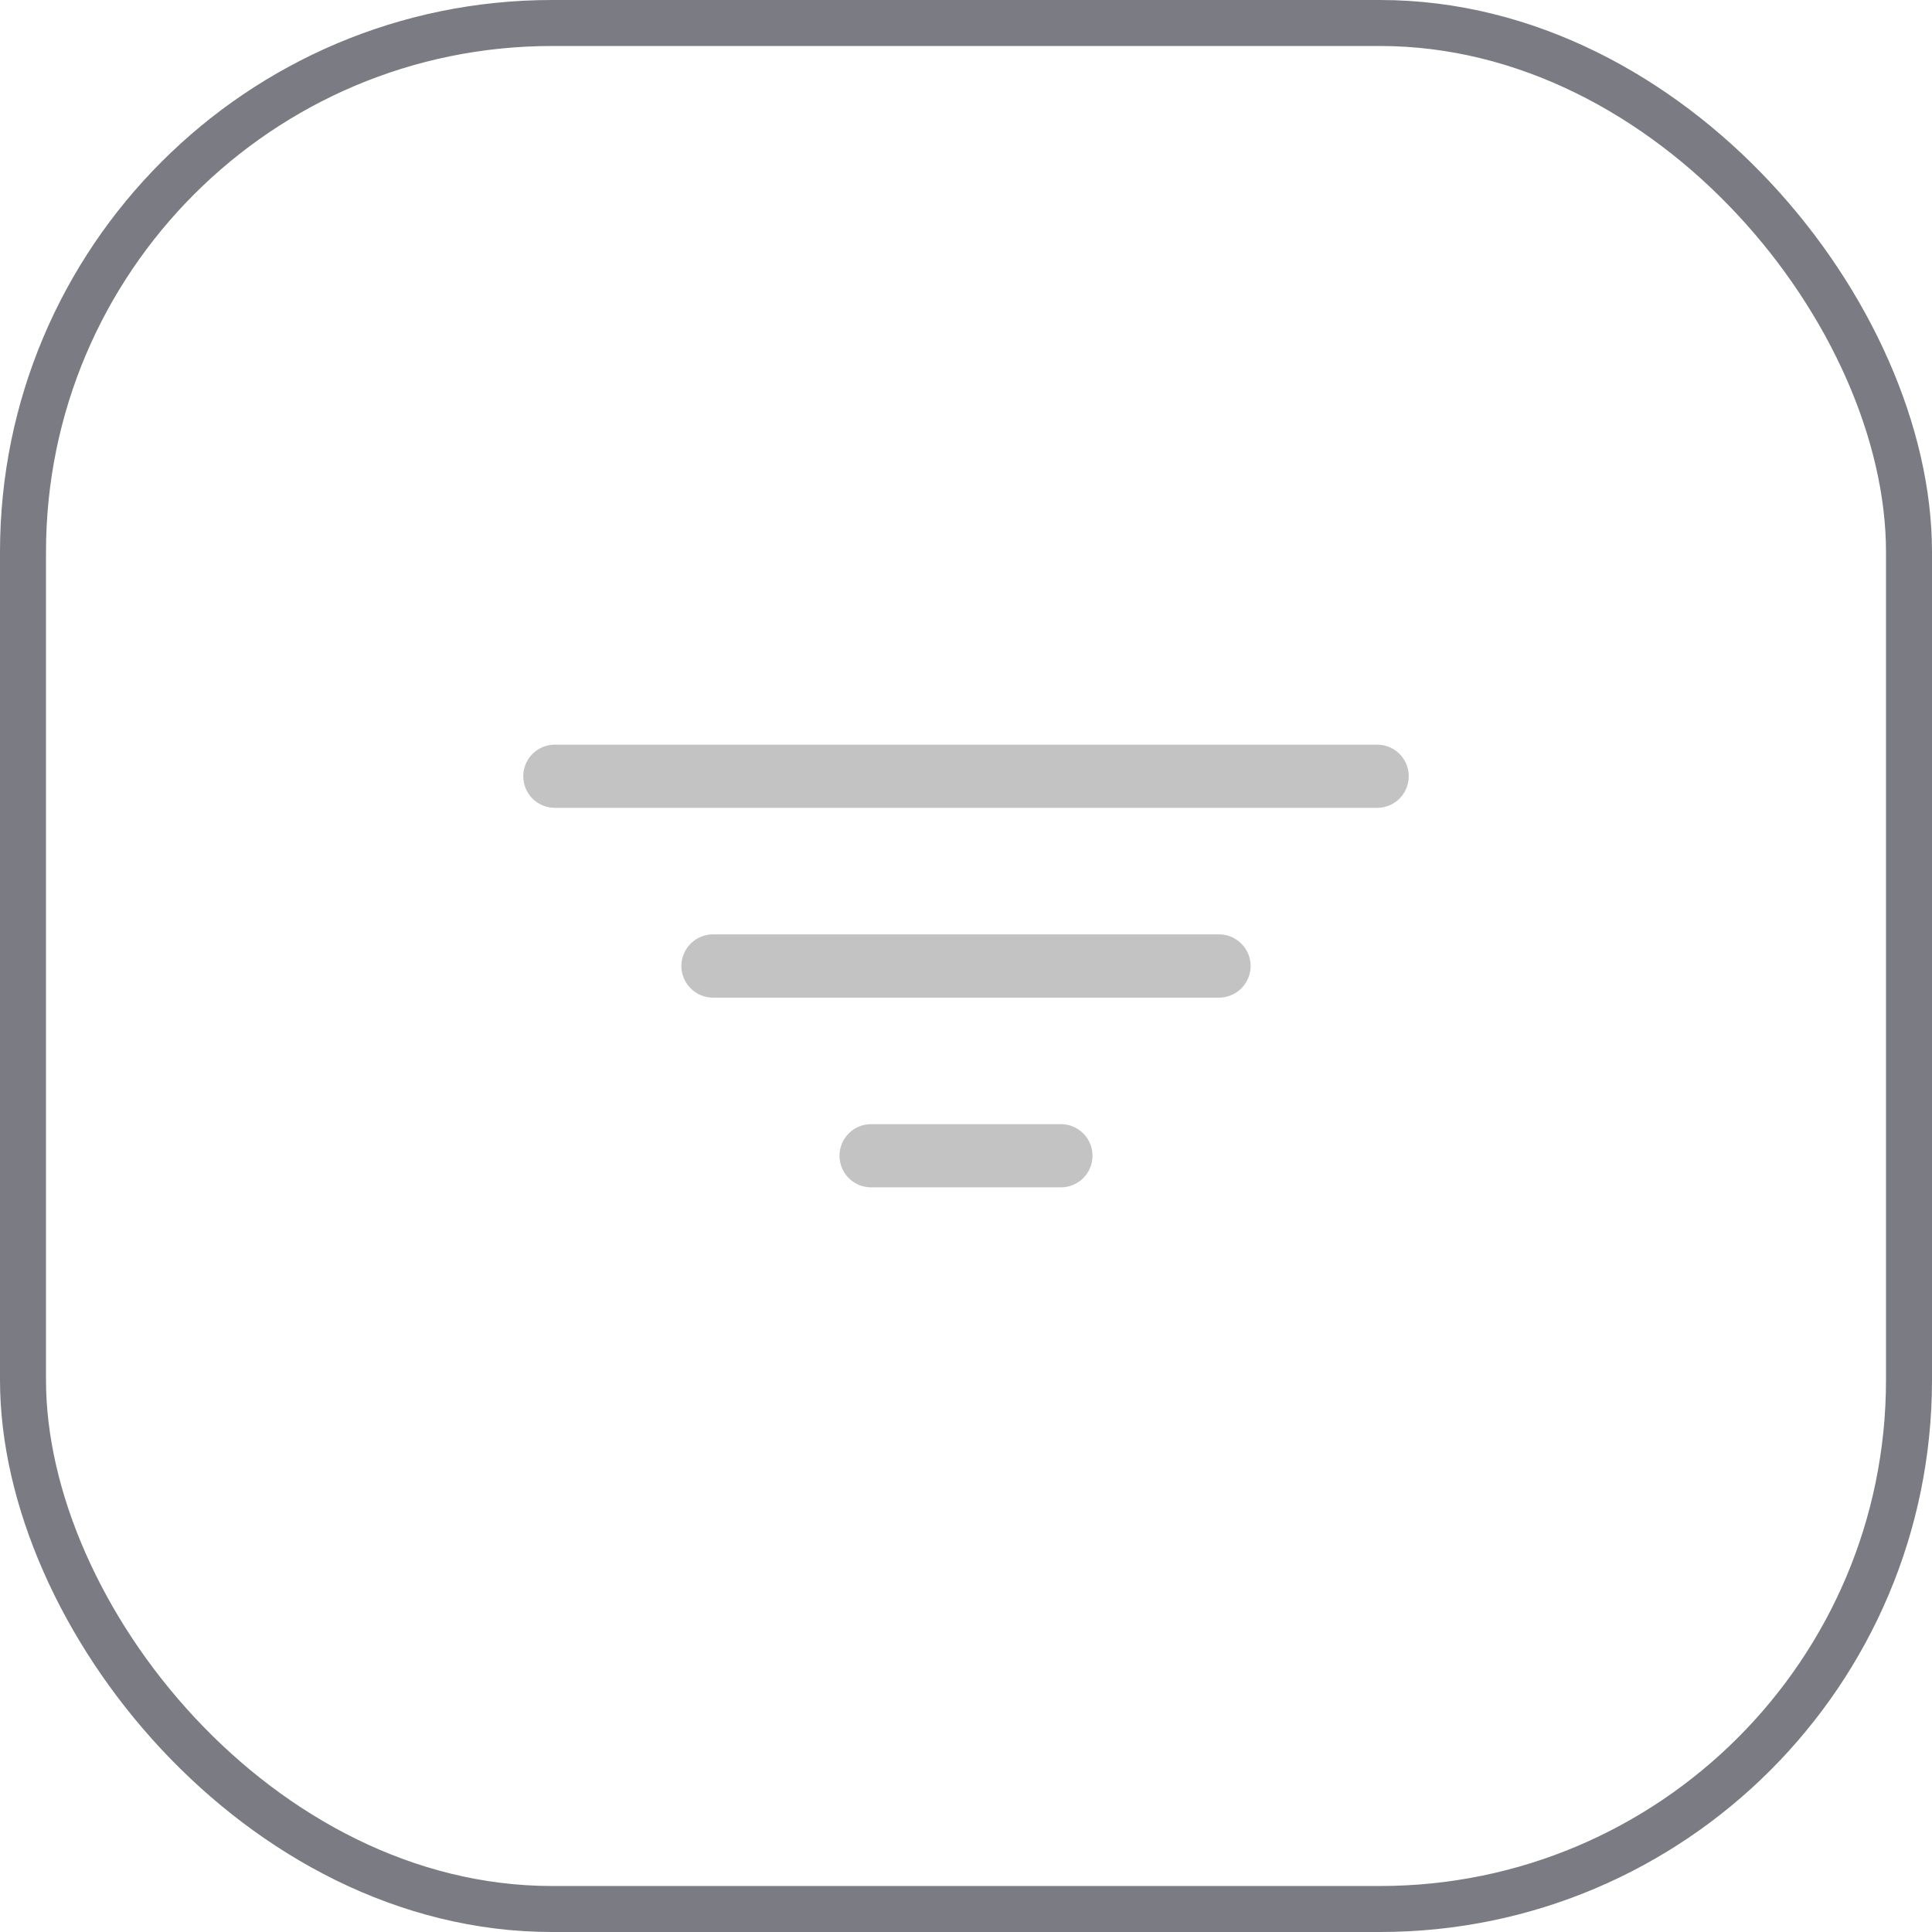 <svg width="42" height="42" viewBox="0 0 42 42" fill="none" xmlns="http://www.w3.org/2000/svg">
<g filter="url(#filter0_b_261_7301)">
<path d="M27.188 21C27.188 21.182 27.115 21.357 26.986 21.486C26.857 21.615 26.682 21.688 26.5 21.688H15.5C15.318 21.688 15.143 21.615 15.014 21.486C14.885 21.357 14.812 21.182 14.812 21C14.812 20.818 14.885 20.643 15.014 20.514C15.143 20.385 15.318 20.312 15.5 20.312H26.5C26.682 20.312 26.857 20.385 26.986 20.514C27.115 20.643 27.188 20.818 27.188 21ZM29.938 16.188H12.062C11.88 16.188 11.705 16.26 11.576 16.389C11.447 16.518 11.375 16.693 11.375 16.875C11.375 17.057 11.447 17.232 11.576 17.361C11.705 17.49 11.88 17.562 12.062 17.562H29.938C30.12 17.562 30.295 17.49 30.424 17.361C30.553 17.232 30.625 17.057 30.625 16.875C30.625 16.693 30.553 16.518 30.424 16.389C30.295 16.26 30.12 16.188 29.938 16.188ZM23.062 24.438H18.938C18.755 24.438 18.58 24.51 18.451 24.639C18.322 24.768 18.25 24.943 18.25 25.125C18.25 25.307 18.322 25.482 18.451 25.611C18.58 25.74 18.755 25.812 18.938 25.812H23.062C23.245 25.812 23.42 25.74 23.549 25.611C23.678 25.482 23.75 25.307 23.75 25.125C23.75 24.943 23.678 24.768 23.549 24.639C23.42 24.51 23.245 24.438 23.062 24.438Z" fill="#C3C3C3"/>
<rect x="0.5" y="0.5" width="41" height="41" rx="11.5" stroke="#7B7B84"/>
</g>
<defs>
<filter id="filter0_b_261_7301" x="-24" y="-24" width="90" height="90" filterUnits="userSpaceOnUse" color-interpolation-filters="sRGB">
<feFlood flood-opacity="0" result="BackgroundImageFix"/>
<feGaussianBlur in="BackgroundImageFix" stdDeviation="12"/>
<feComposite in2="SourceAlpha" operator="in" result="effect1_backgroundBlur_261_7301"/>
<feBlend mode="normal" in="SourceGraphic" in2="effect1_backgroundBlur_261_7301" result="shape"/>
</filter>
</defs>
</svg>

